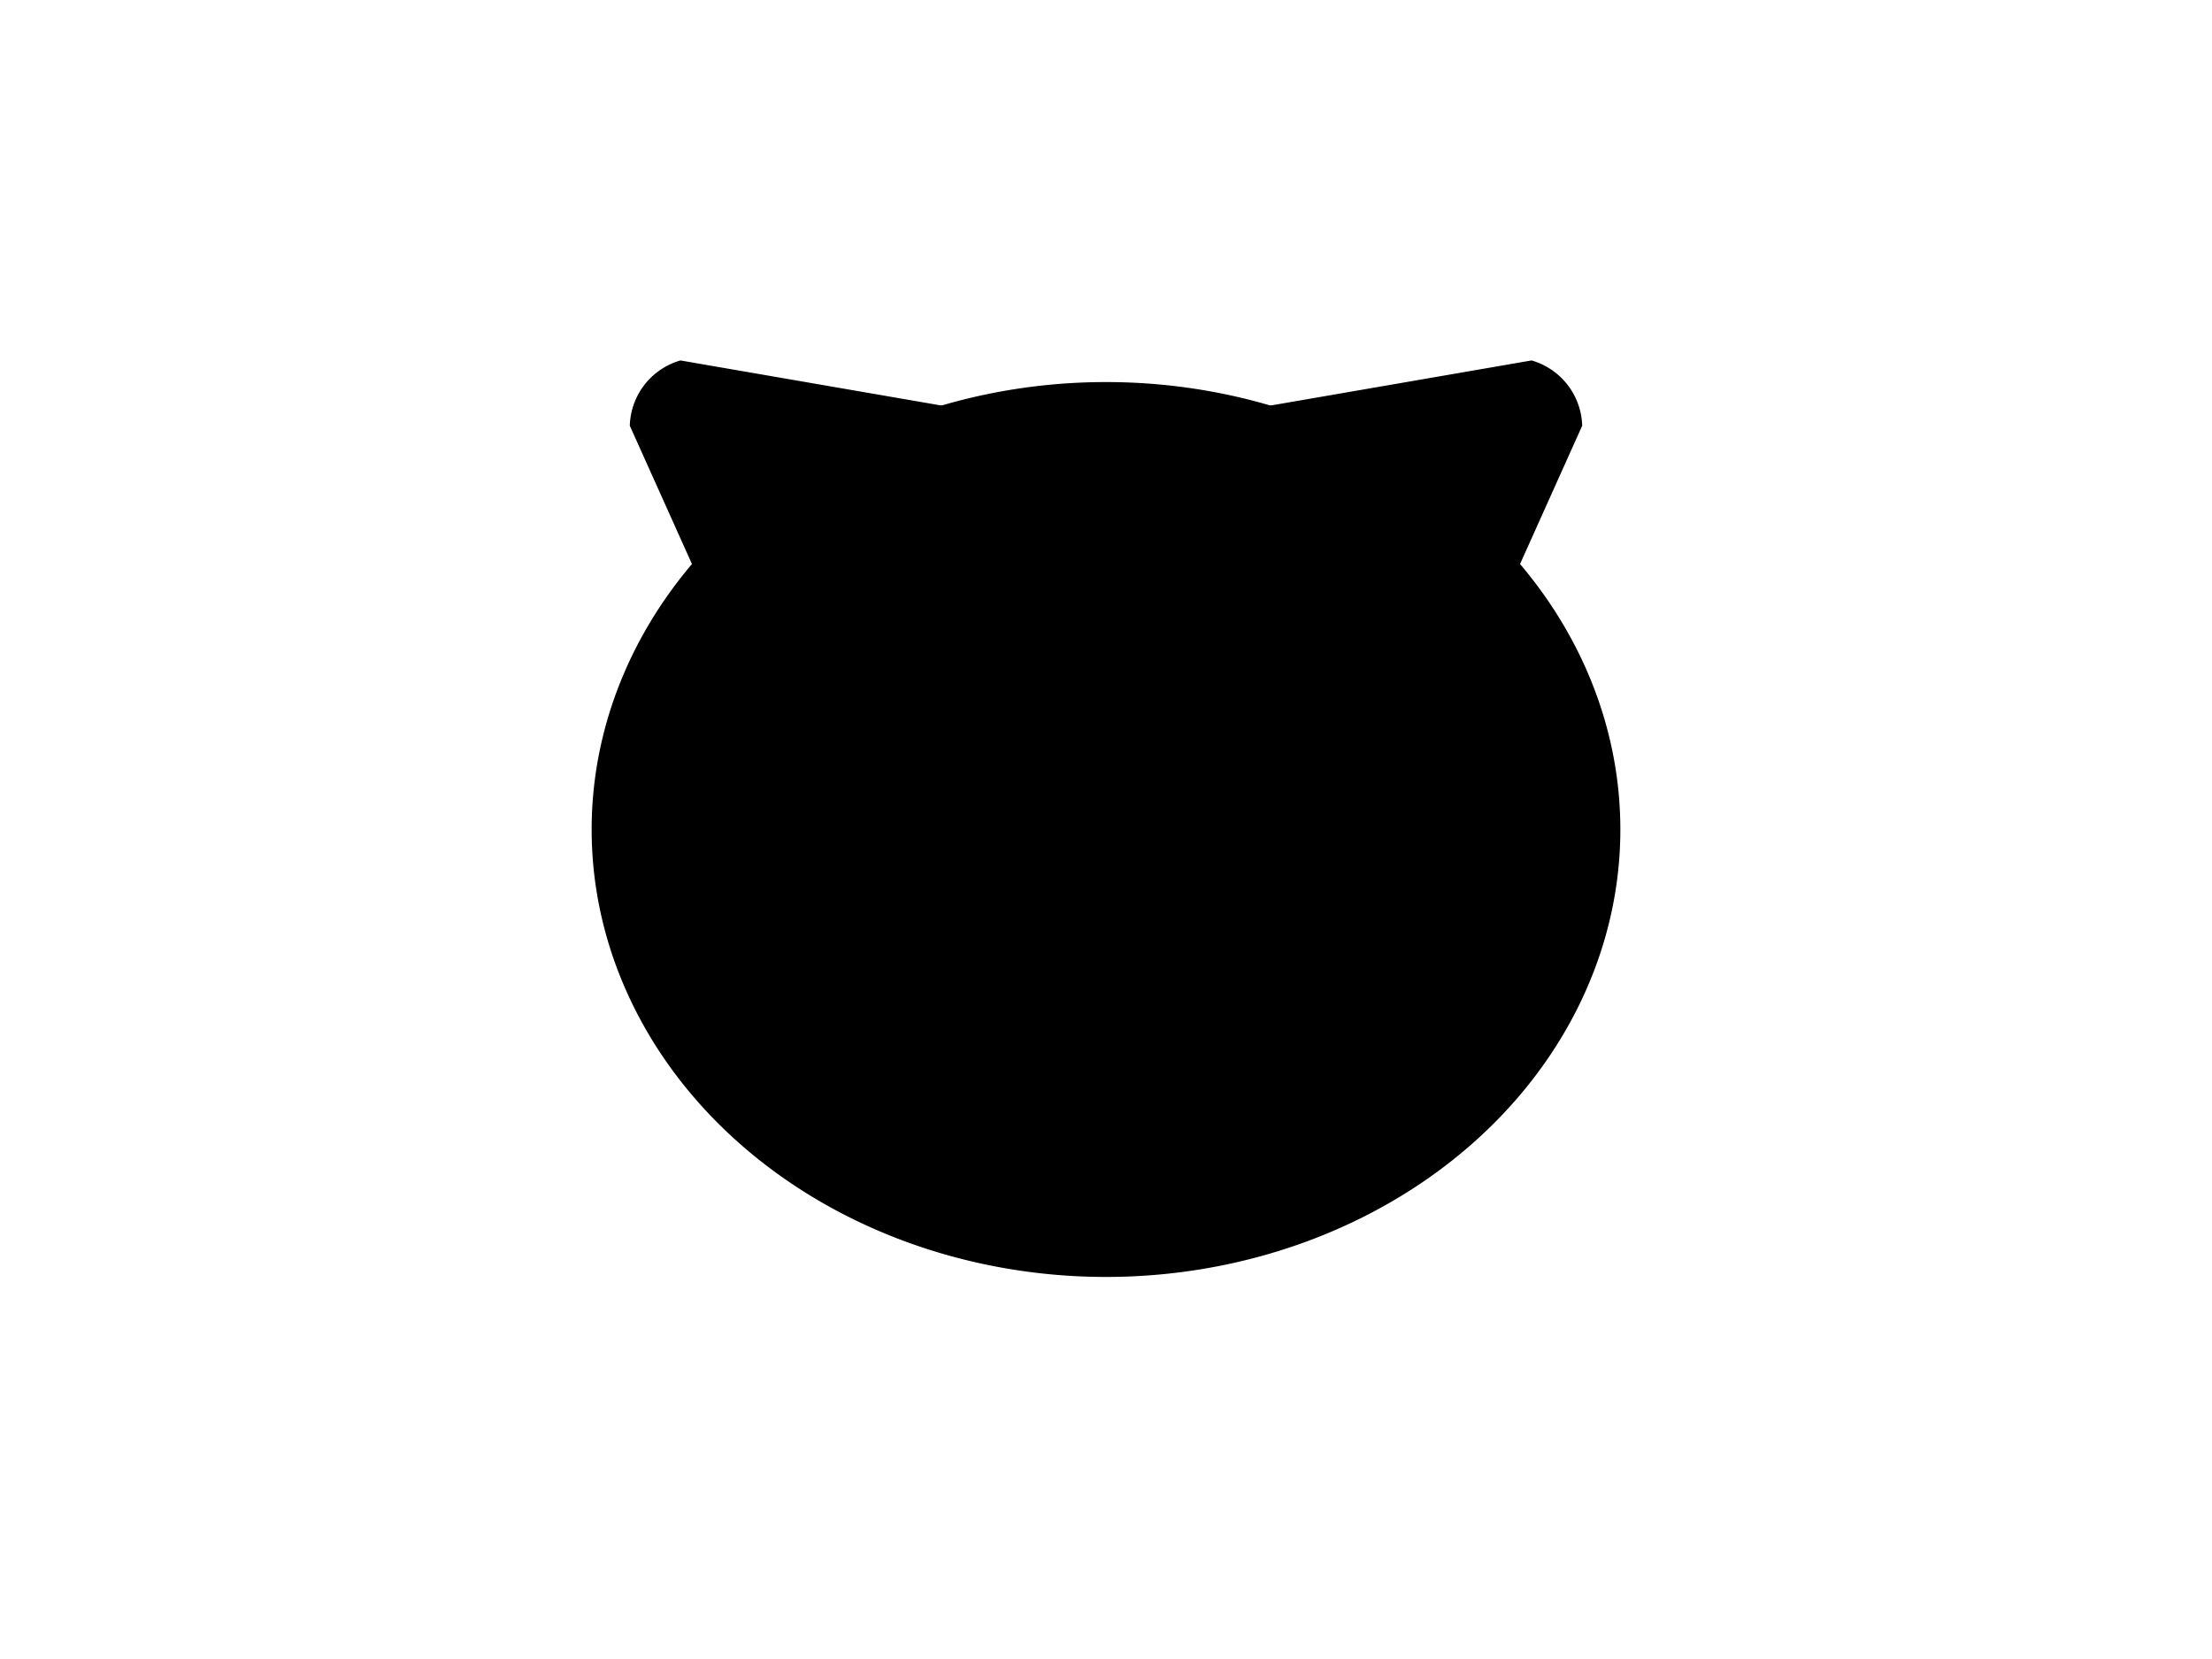 <?xml version="1.0" encoding="UTF-8"?>
<svg xmlns="http://www.w3.org/2000/svg" xmlns:xlink="http://www.w3.org/1999/xlink"
     width="800" height="600" viewBox="0 -600 800 600">
<defs>
</defs>
<g>
<path fill="hsl(45, 14%, 71%)" stroke="black" stroke-width="1" d="M288.621,-311.864 L228.28,-446.128 A24.8,24.8,0,0,1,246.12,-469.128 L391.172,-444.073" />
<path fill="hsl(45, 14%, 71%)" stroke="black" stroke-width="1" d="M511.379,-311.864 L571.72,-446.128 A24.8,24.8,0,0,0,553.88,-469.128 L408.828,-444.073" />
<path fill="hsl(45, 14%, 71%)" stroke="black" stroke-width="1" d="M214.478,-300.0 A185.522,161.323,0,0,0,585.522,-300.0 A185.522,161.323,0,0,0,214.478,-300.0" />
<path fill="black" stroke="black" stroke-width="1" d="M314.72,-340.331 A11.28,12.0,0,0,0,337.28,-340.331 A11.28,12.0,0,0,0,314.72,-340.331" />
<path fill="black" stroke="black" stroke-width="1" d="M462.72,-340.331 A11.28,12.0,0,0,0,485.28,-340.331 A11.28,12.0,0,0,0,462.72,-340.331" />
<path fill="black" stroke="black" stroke-width="1" d="M387.0,-304.333 L413.0,-304.333 L400.0,-287.0 Z" />
<path fill="black" stroke="black" stroke-width="2" d="M400.0,-287.0 L400.0,-267.5" />
<path stroke-width="2" stroke="black" fill="none" d="M374.0,-263.5 A26.0,26.0,30,0,0,400.0,-267.5 A26.0,26.0,150,0,0,426.0,-263.5" />
<path fill="black" stroke="black" stroke-width="1" d="M366.0,-277.0 L318.67,-264.318" />
<path fill="black" stroke="black" stroke-width="1" d="M360.0,-283.0 L311.186,-278.729" />
<path fill="black" stroke="black" stroke-width="1" d="M366.0,-289.0 L317.186,-293.271" />
<path fill="black" stroke="black" stroke-width="1" d="M434.0,-277.0 L481.33,-264.318" />
<path fill="black" stroke="black" stroke-width="1" d="M440.0,-283.0 L488.814,-278.729" />
<path fill="black" stroke="black" stroke-width="1" d="M434.0,-289.0 L482.814,-293.271" />
</g>
</svg>